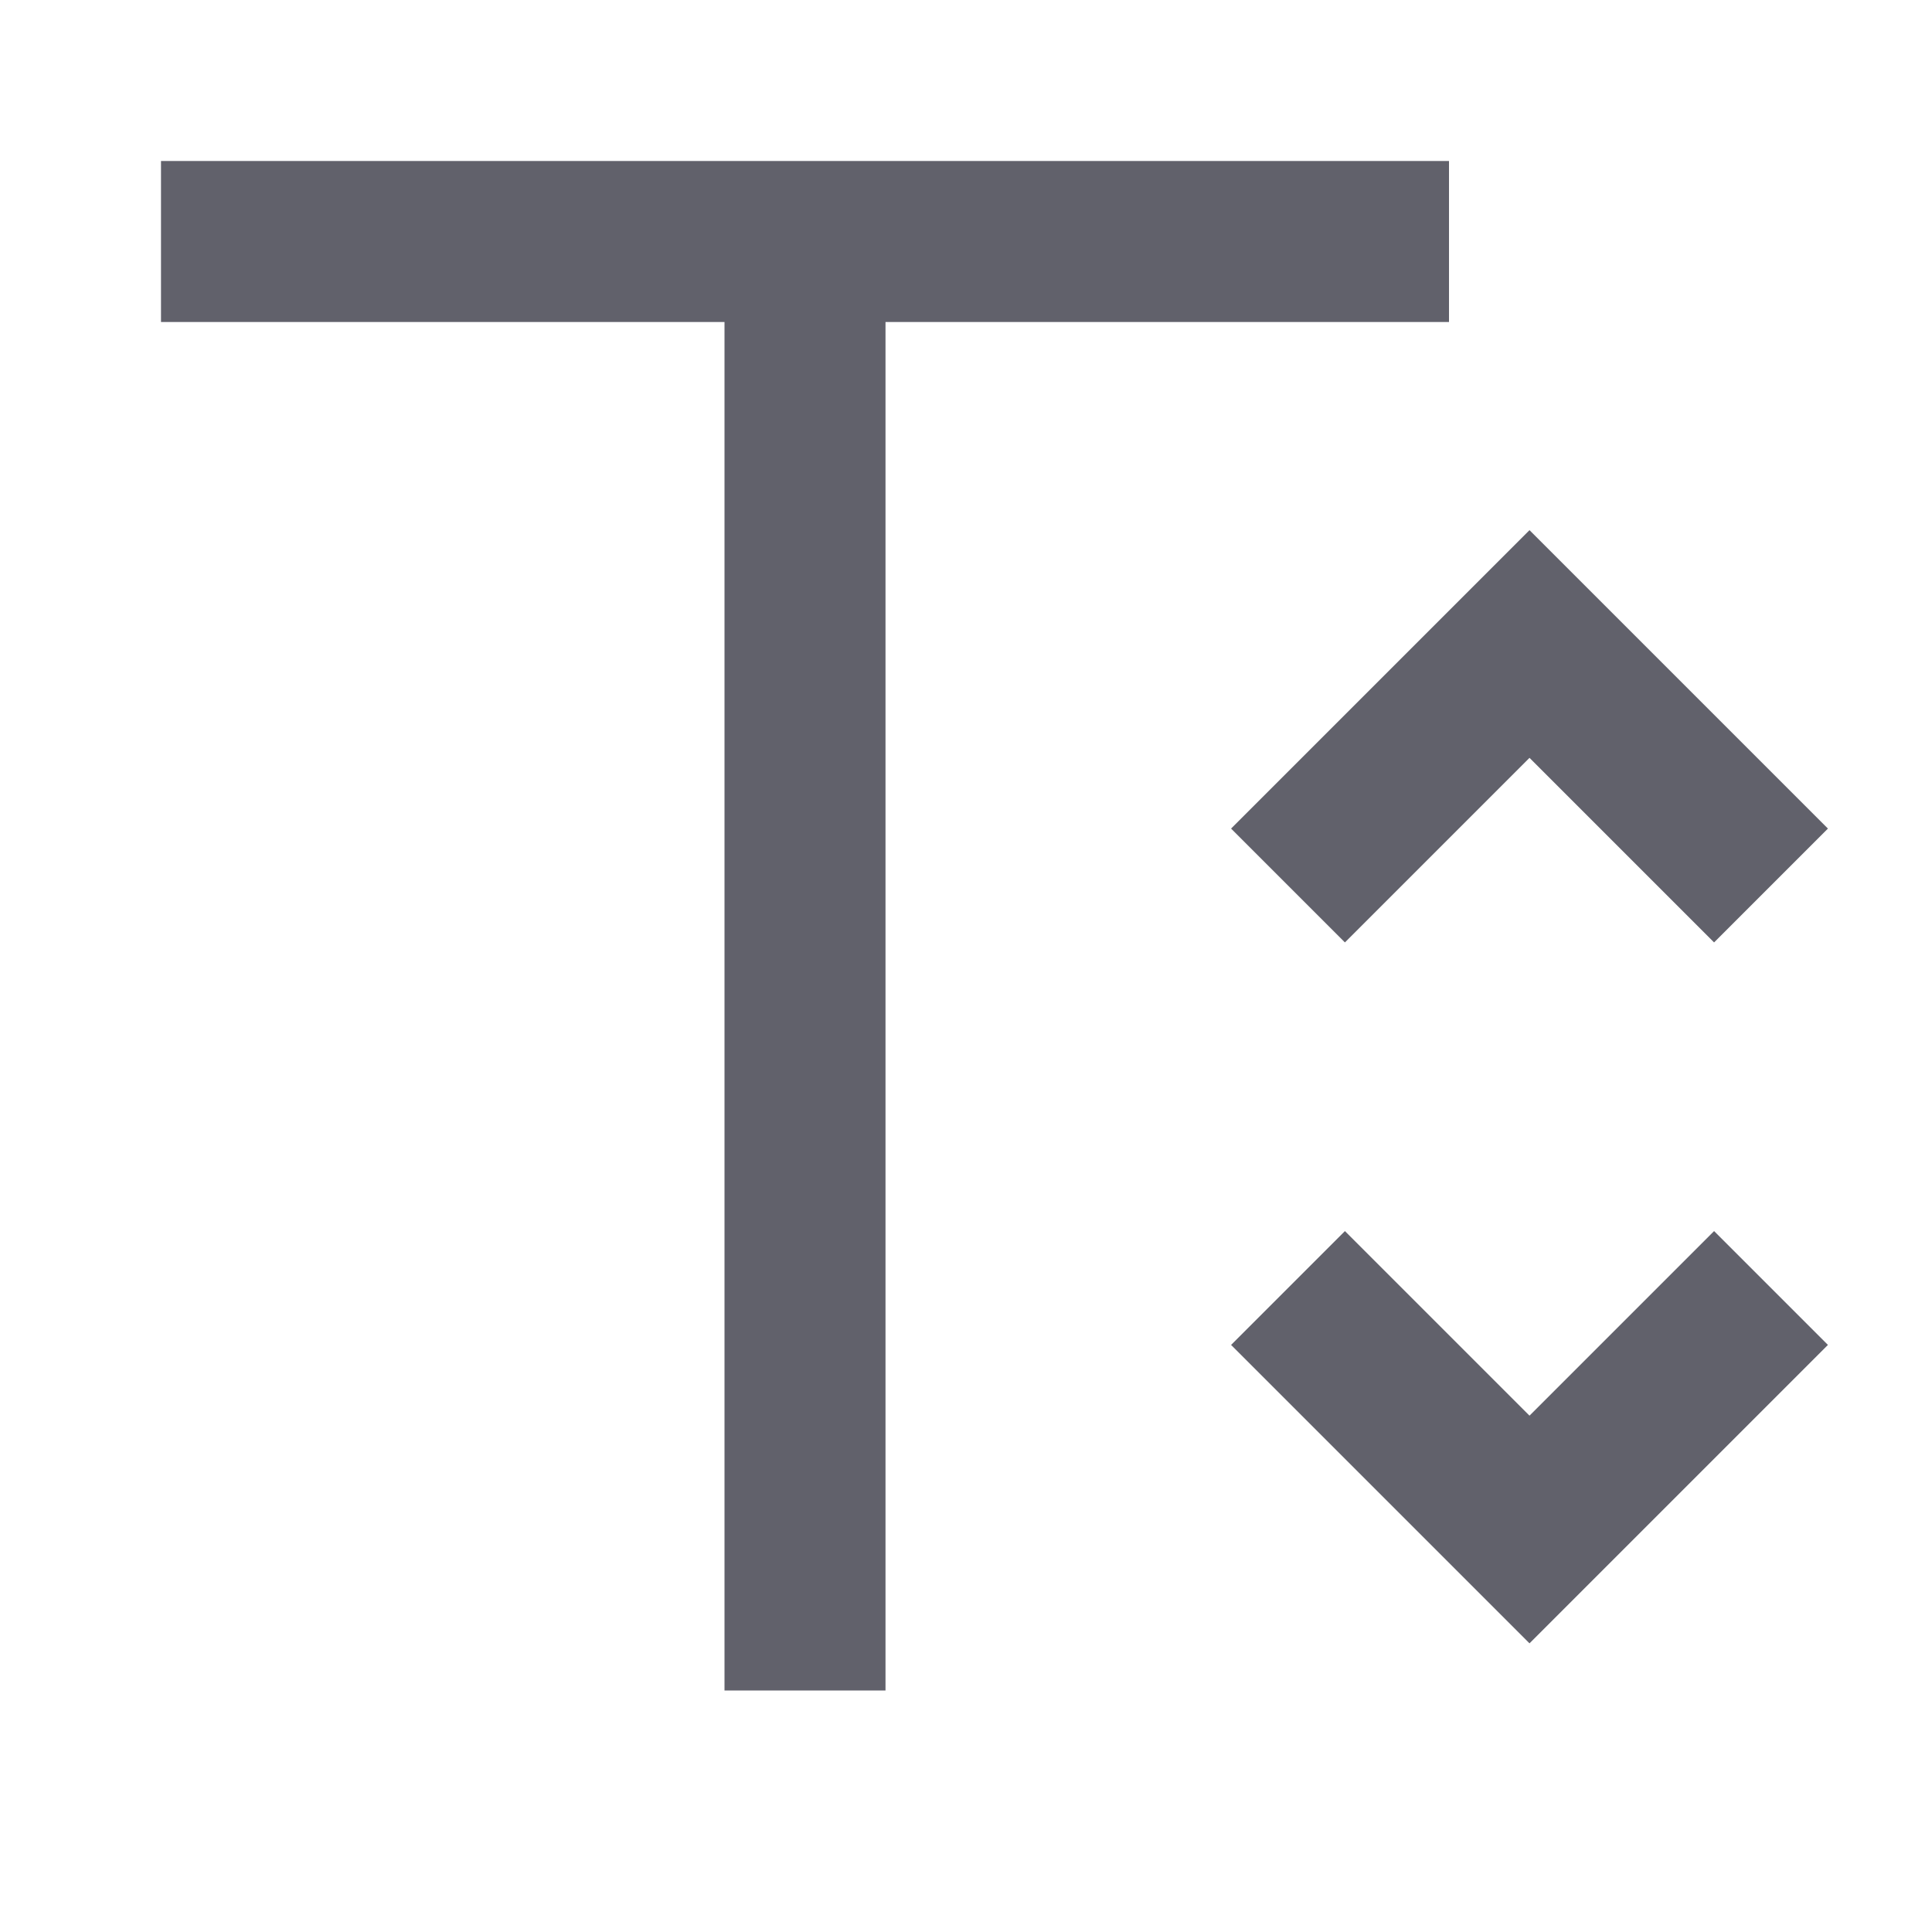 <svg xmlns="http://www.w3.org/2000/svg" height="24" width="24" viewBox="0 0 24 24"><polyline points="16 11 19 8 22 11" fill="none" stroke="#61616b" stroke-width="2" data-color="color-2"></polyline><polyline points="22 16 19 19 16 16" fill="none" stroke="#61616b" stroke-width="2" data-color="color-2"></polyline><line x1="2" y1="3" x2="18" y2="3" fill="none" stroke="#61616b" stroke-width="2"></line><line x1="10" y1="3" x2="10" y2="21" fill="none" stroke="#61616b" stroke-width="2"></line></svg>